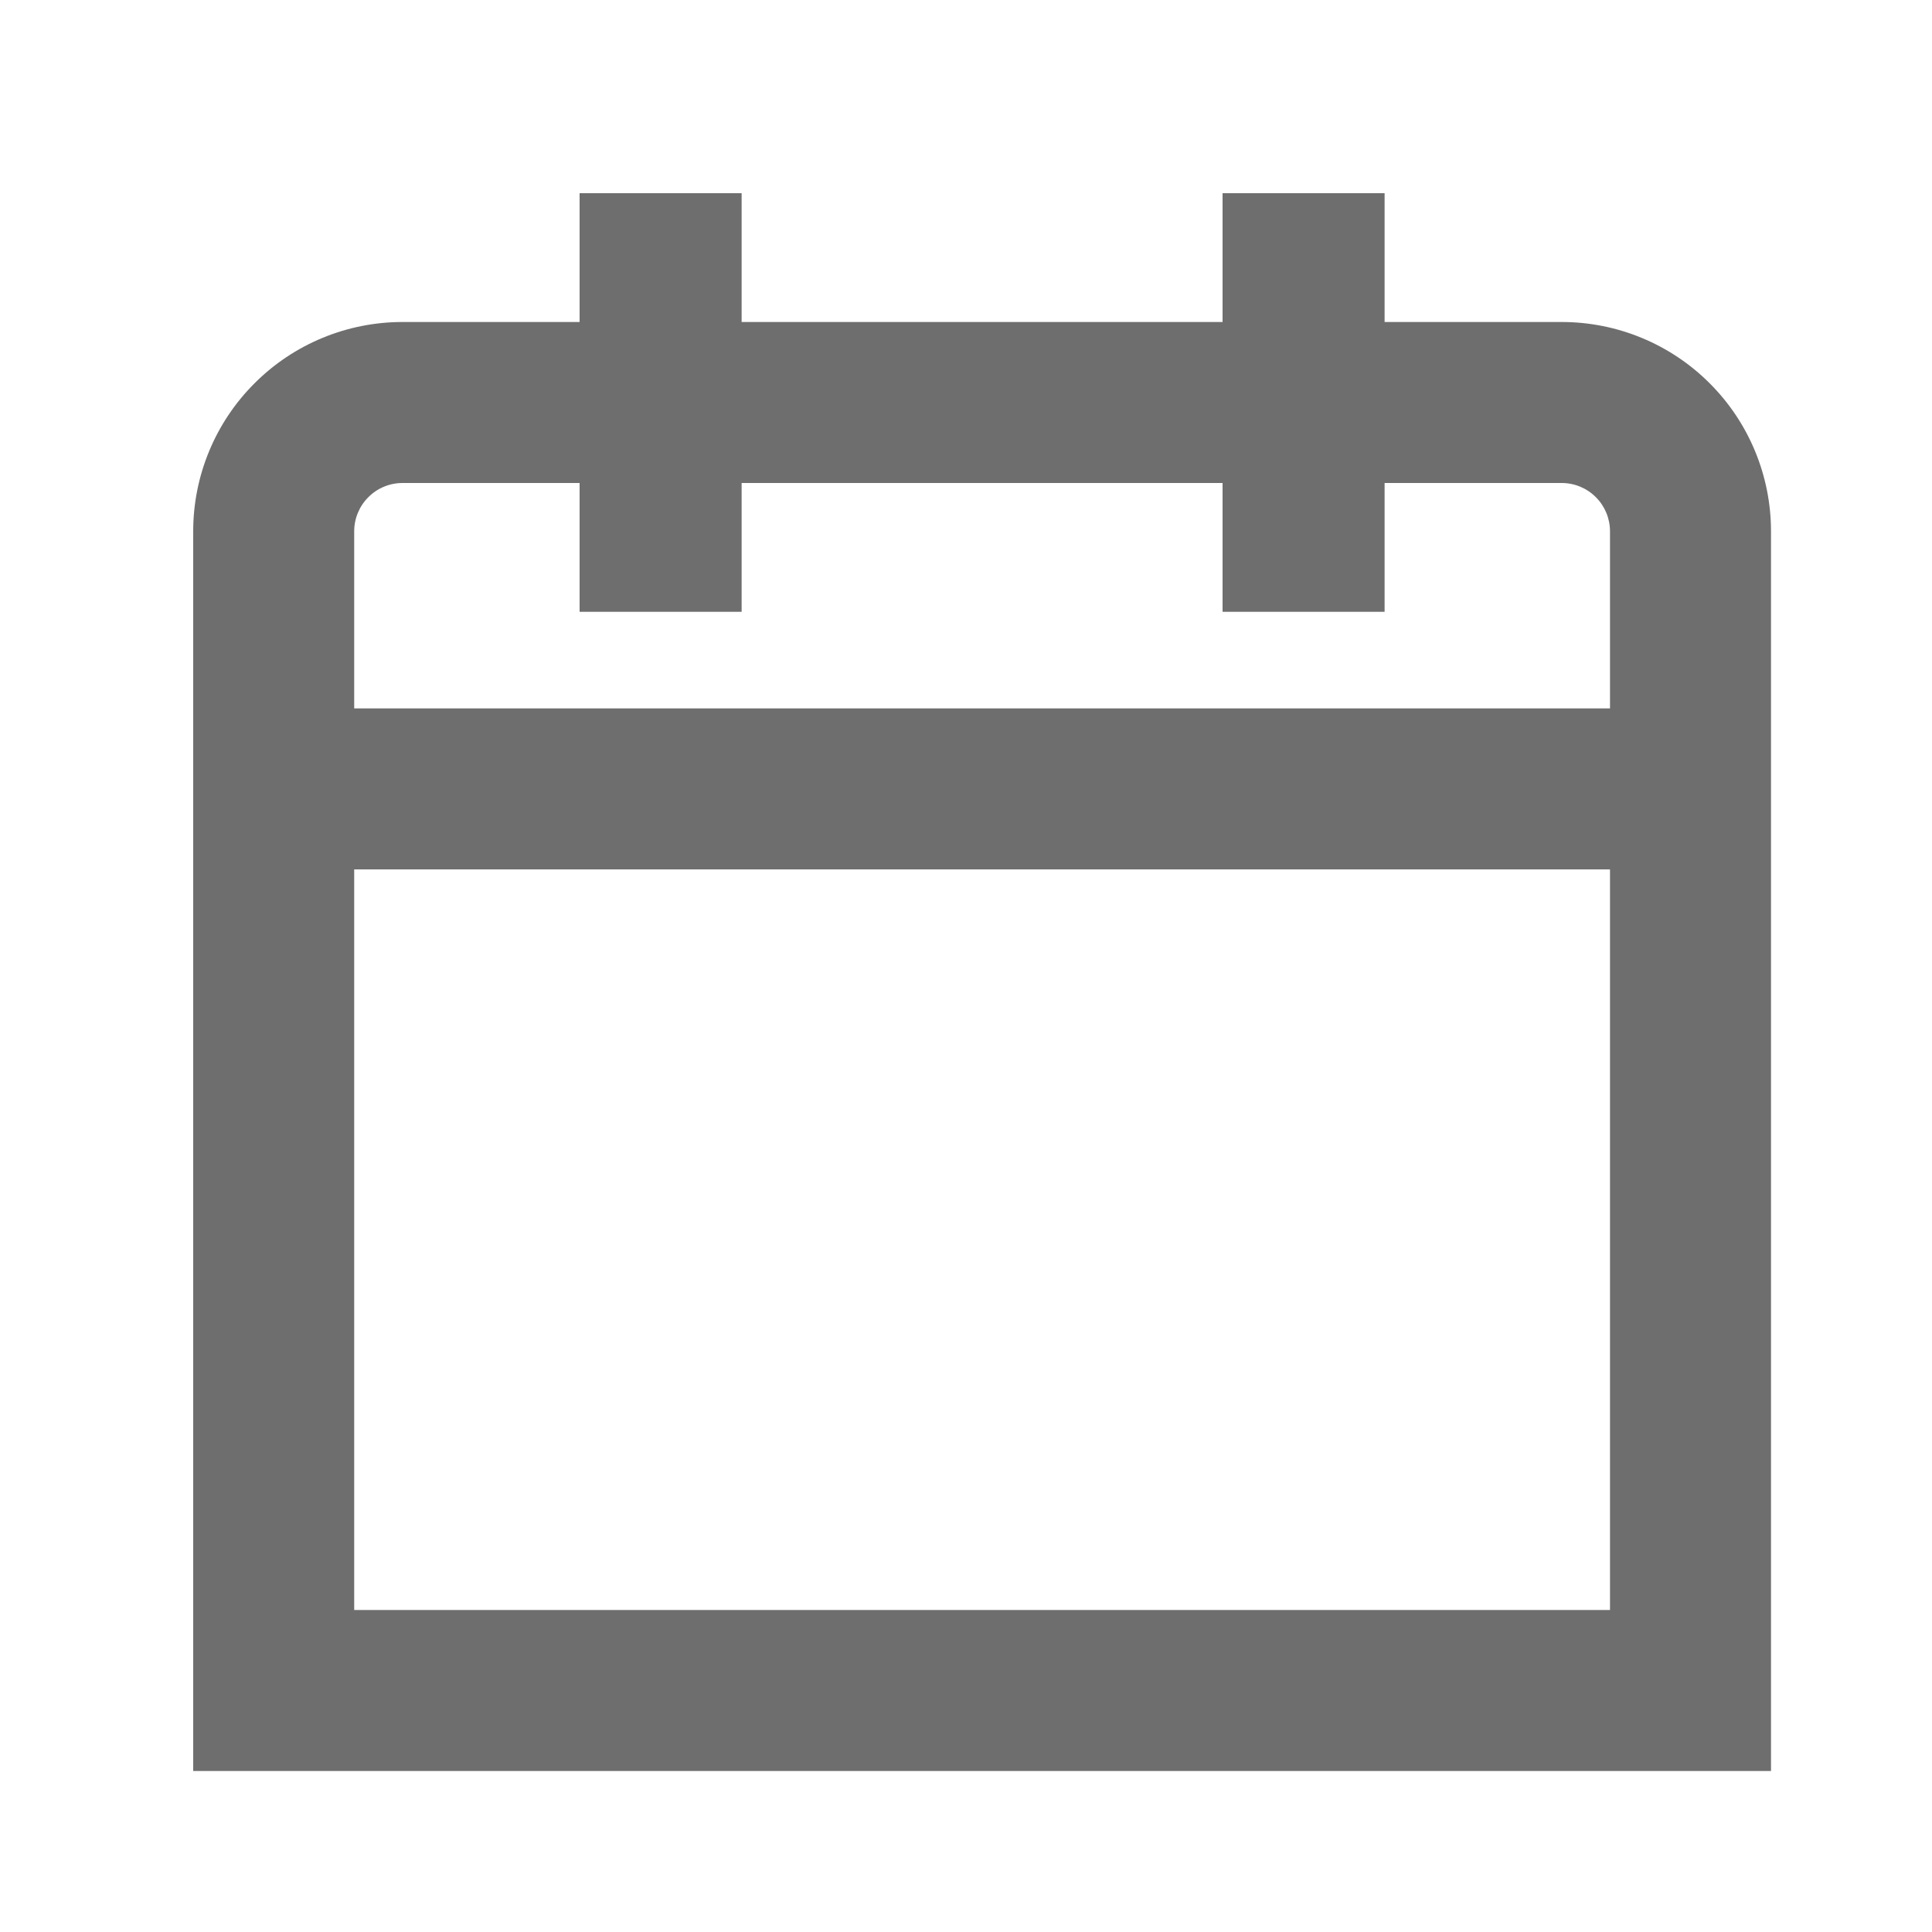 <svg width="30" height="30" viewBox="0 0 30 30" fill="none" xmlns="http://www.w3.org/2000/svg">
<path fill-rule="evenodd" clip-rule="evenodd" d="M11.516 3H9V5H6.25C5.388 5 4.561 5.342 3.952 5.952C3.342 6.561 3 7.388 3 8.25V27.5H27.5V8.25C27.5 7.388 27.158 6.561 26.548 5.952C25.939 5.342 25.112 5 24.25 5H21.5V3H18.984V5H11.516V3ZM5.72 7.72C5.86 7.579 6.051 7.5 6.25 7.5H9V9.5H11.516V7.5H18.984V9.5H21.5V7.5H24.25C24.449 7.5 24.64 7.579 24.78 7.72C24.921 7.86 25 8.051 25 8.25V11H5.5V8.25C5.5 8.051 5.579 7.86 5.72 7.72ZM5.5 25V13.5H25V25H5.5Z" fill="#6E6E6E"/>
</svg>
